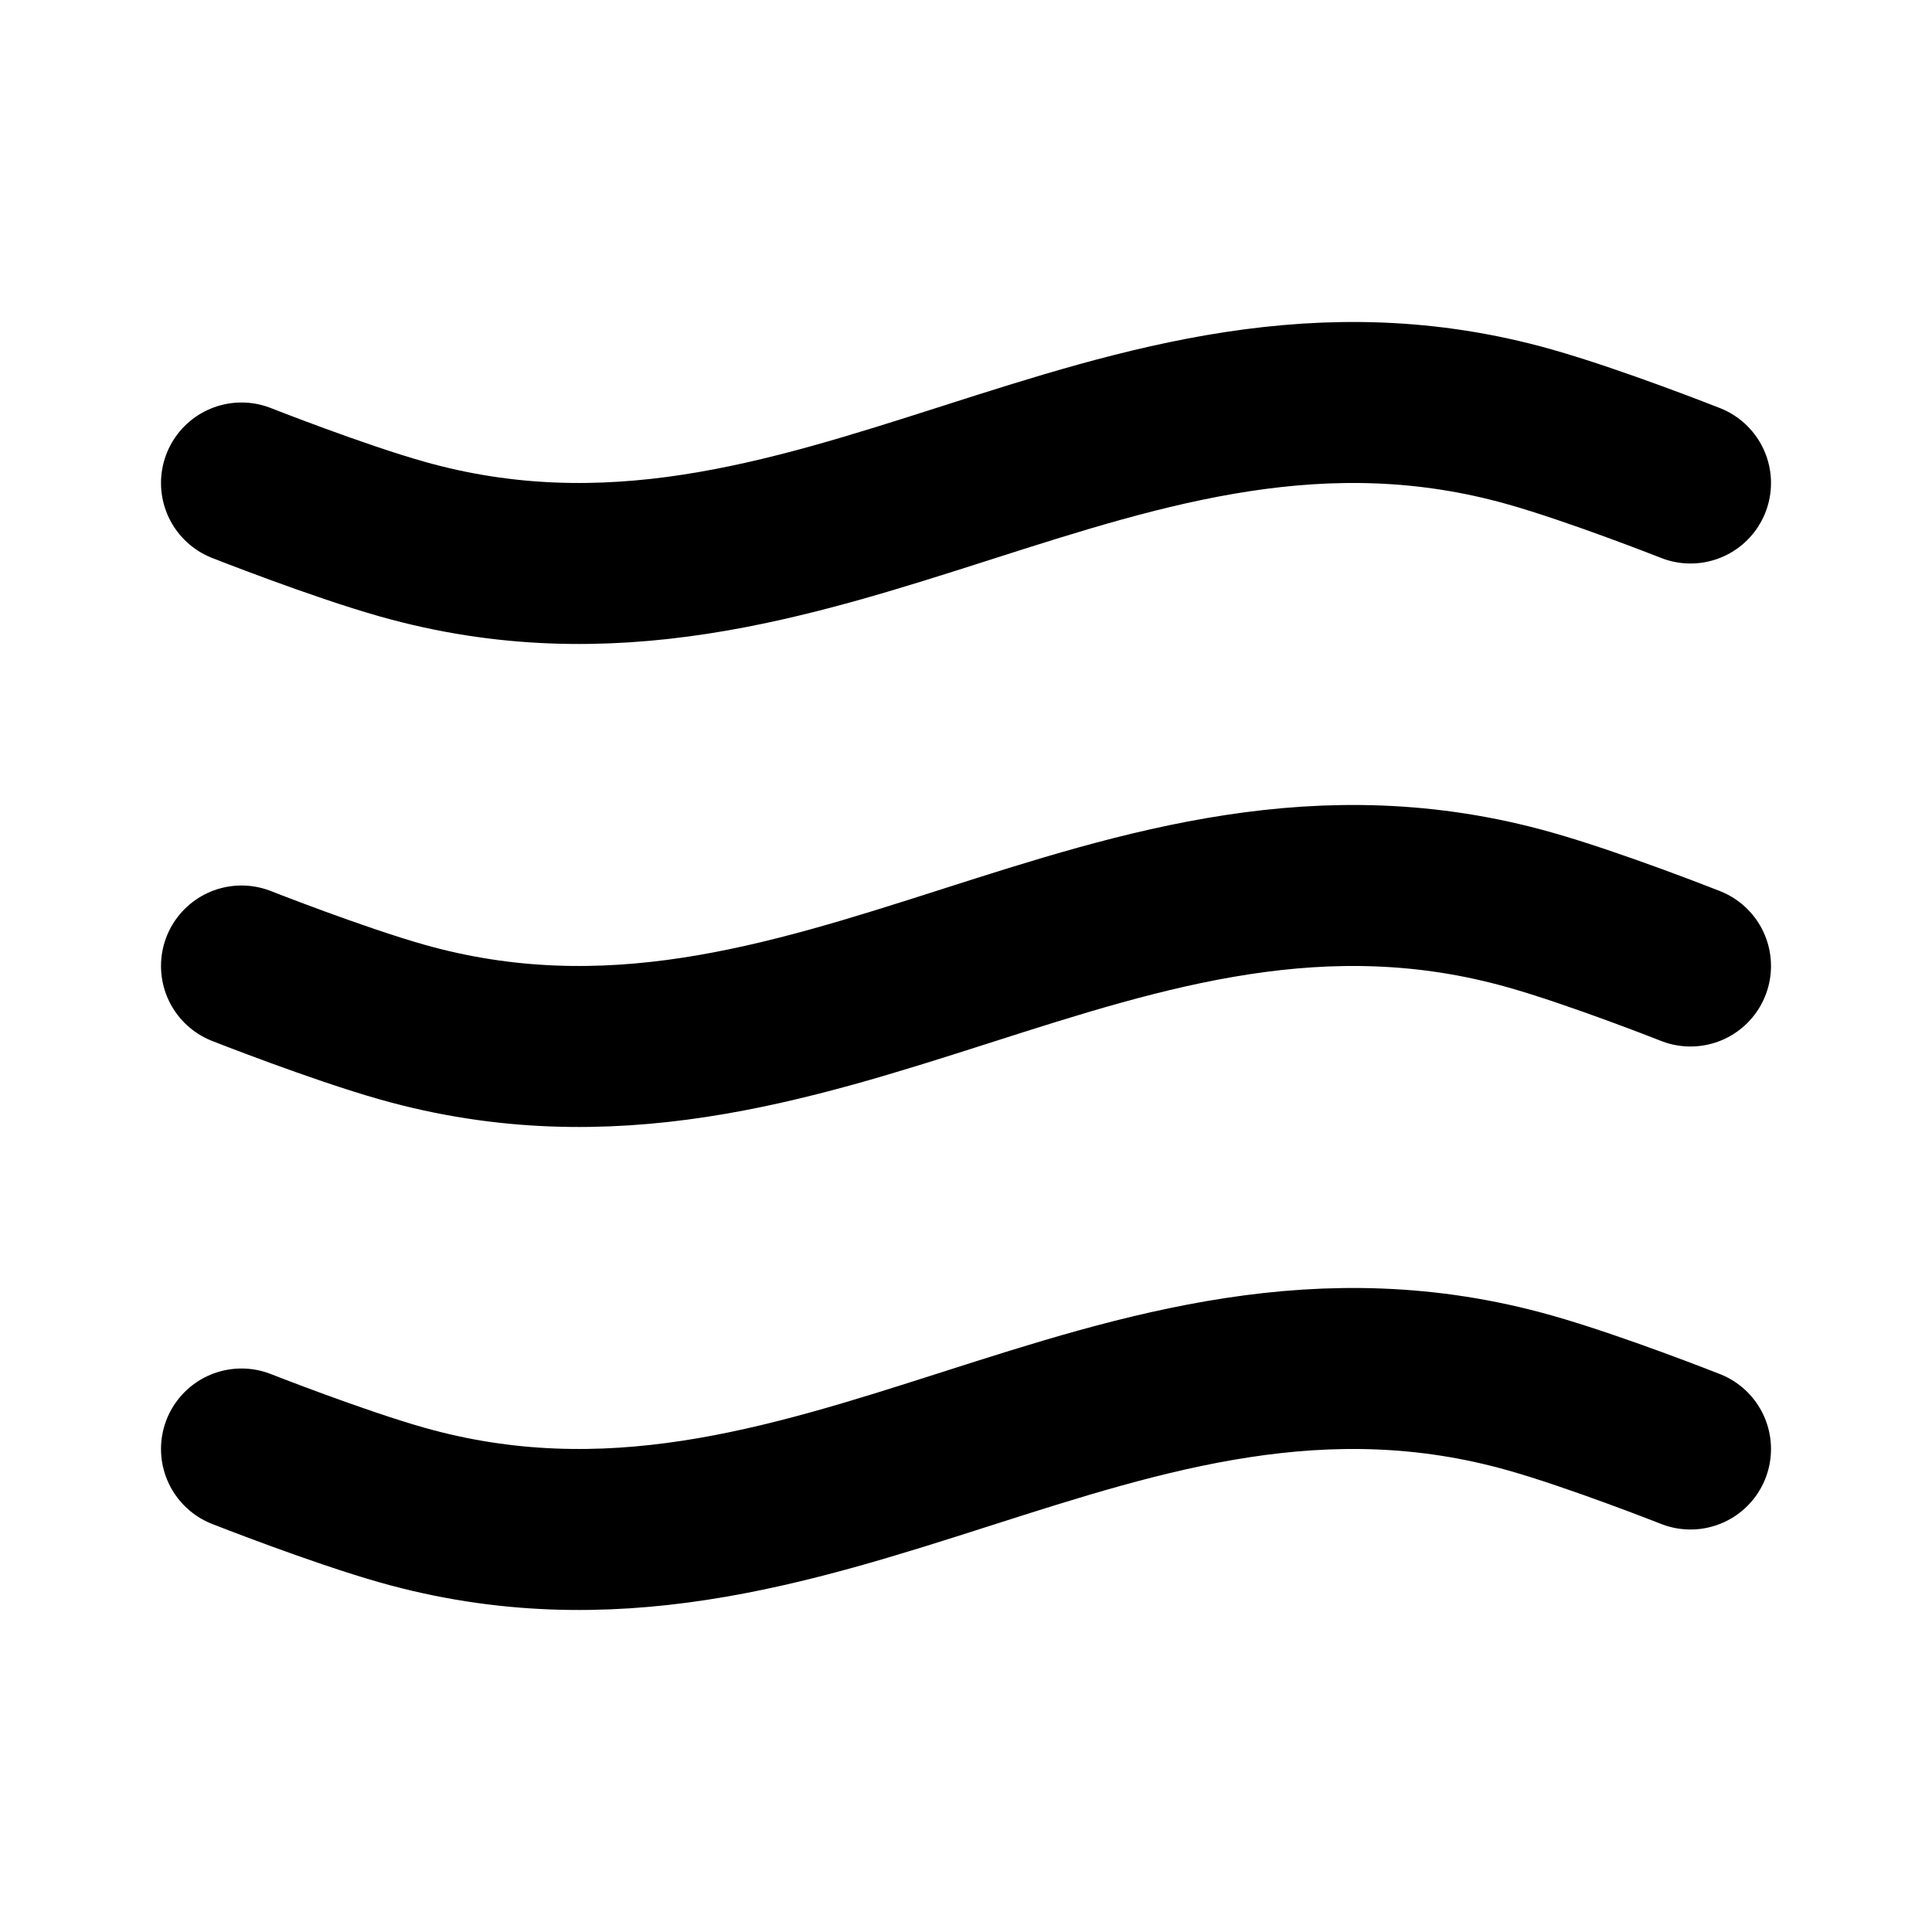 <svg width="24" height="24" viewBox="0 0 24 24" fill="none" xmlns="http://www.w3.org/2000/svg"><path d="M21 18s-1.19-.47-2-.698c-5.12-1.445-8.88 2.84-14 1.396C4.19 18.469 3 18 3 18m18-6s-1.19-.47-2-.698c-5.12-1.445-8.88 2.84-14 1.396C4.19 12.469 3 12 3 12m18-6s-1.19-.47-2-.698c-5.12-1.445-8.88 2.84-14 1.396C4.19 6.47 3 6 3 6" stroke="currentColor" stroke-width="2" stroke-linecap="round" stroke-linejoin="round"/></svg>